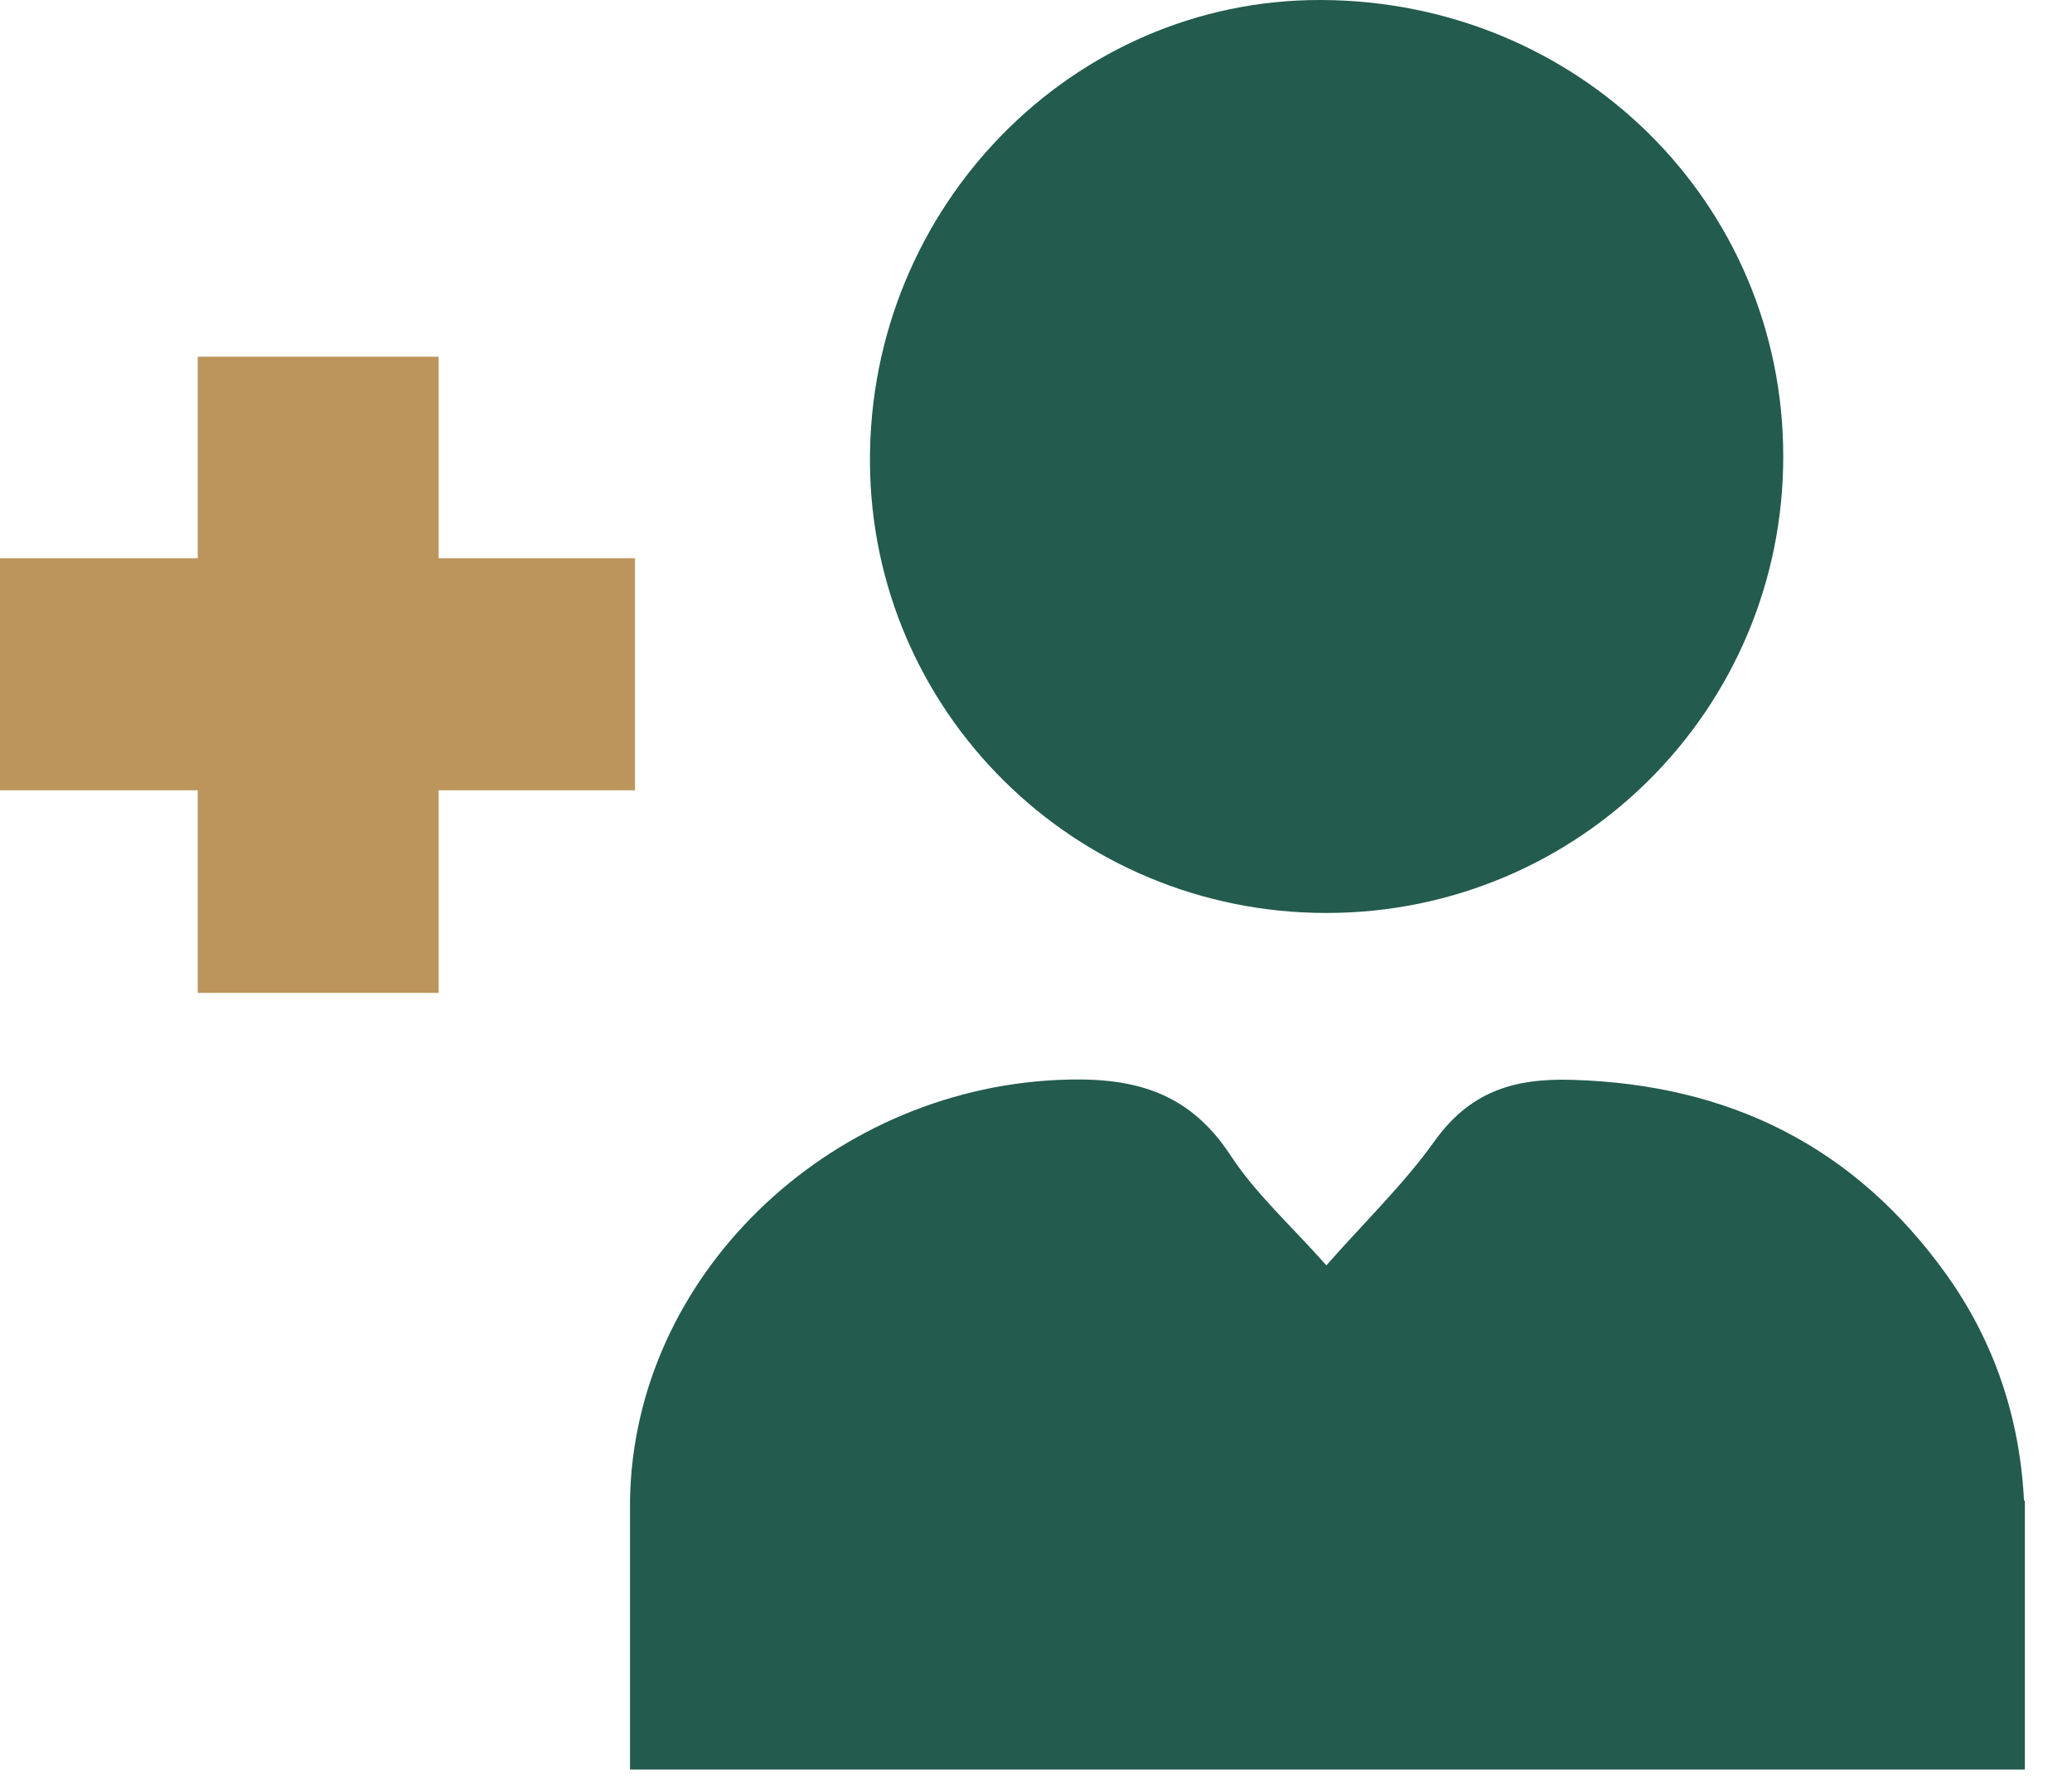 <svg width="36" height="31" viewBox="0 0 36 31" fill="none" xmlns="http://www.w3.org/2000/svg">
<g clip-path="url(#clip0_972_16045)">
<path d="M23.045 15.866C27.436 15.866 30.983 12.324 30.983 7.936C30.986 3.533 27.433 0.017 22.958 6.20906e-05C18.633 -0.017 15.097 3.597 15.115 8.022C15.132 12.364 18.671 15.866 23.045 15.866Z" fill="#235B4E"/>
<path d="M35.166 26.078C35.094 24.651 34.658 23.322 33.811 22.14C32.222 19.925 30.05 18.847 27.32 18.766C26.286 18.734 25.535 18.977 24.919 19.838C24.391 20.578 23.724 21.219 23.045 21.99C22.432 21.297 21.814 20.745 21.378 20.075C20.632 18.939 19.642 18.706 18.353 18.769C14.395 18.963 11.007 22.158 10.946 26.078V30.752H35.181V26.078H35.166Z" fill="#235B4E"/>
<path d="M3.435 13.734H0V9.701H3.435V6.199H7.621V9.701H11.033V13.734H7.621V17.255H3.435V13.734Z" fill="#BC955C"/>
</g>
<defs>
<clipPath id="clip0_972_16045">
<rect width="35.181" height="30.752" fill="white"/>
</clipPath>
</defs>
</svg>
